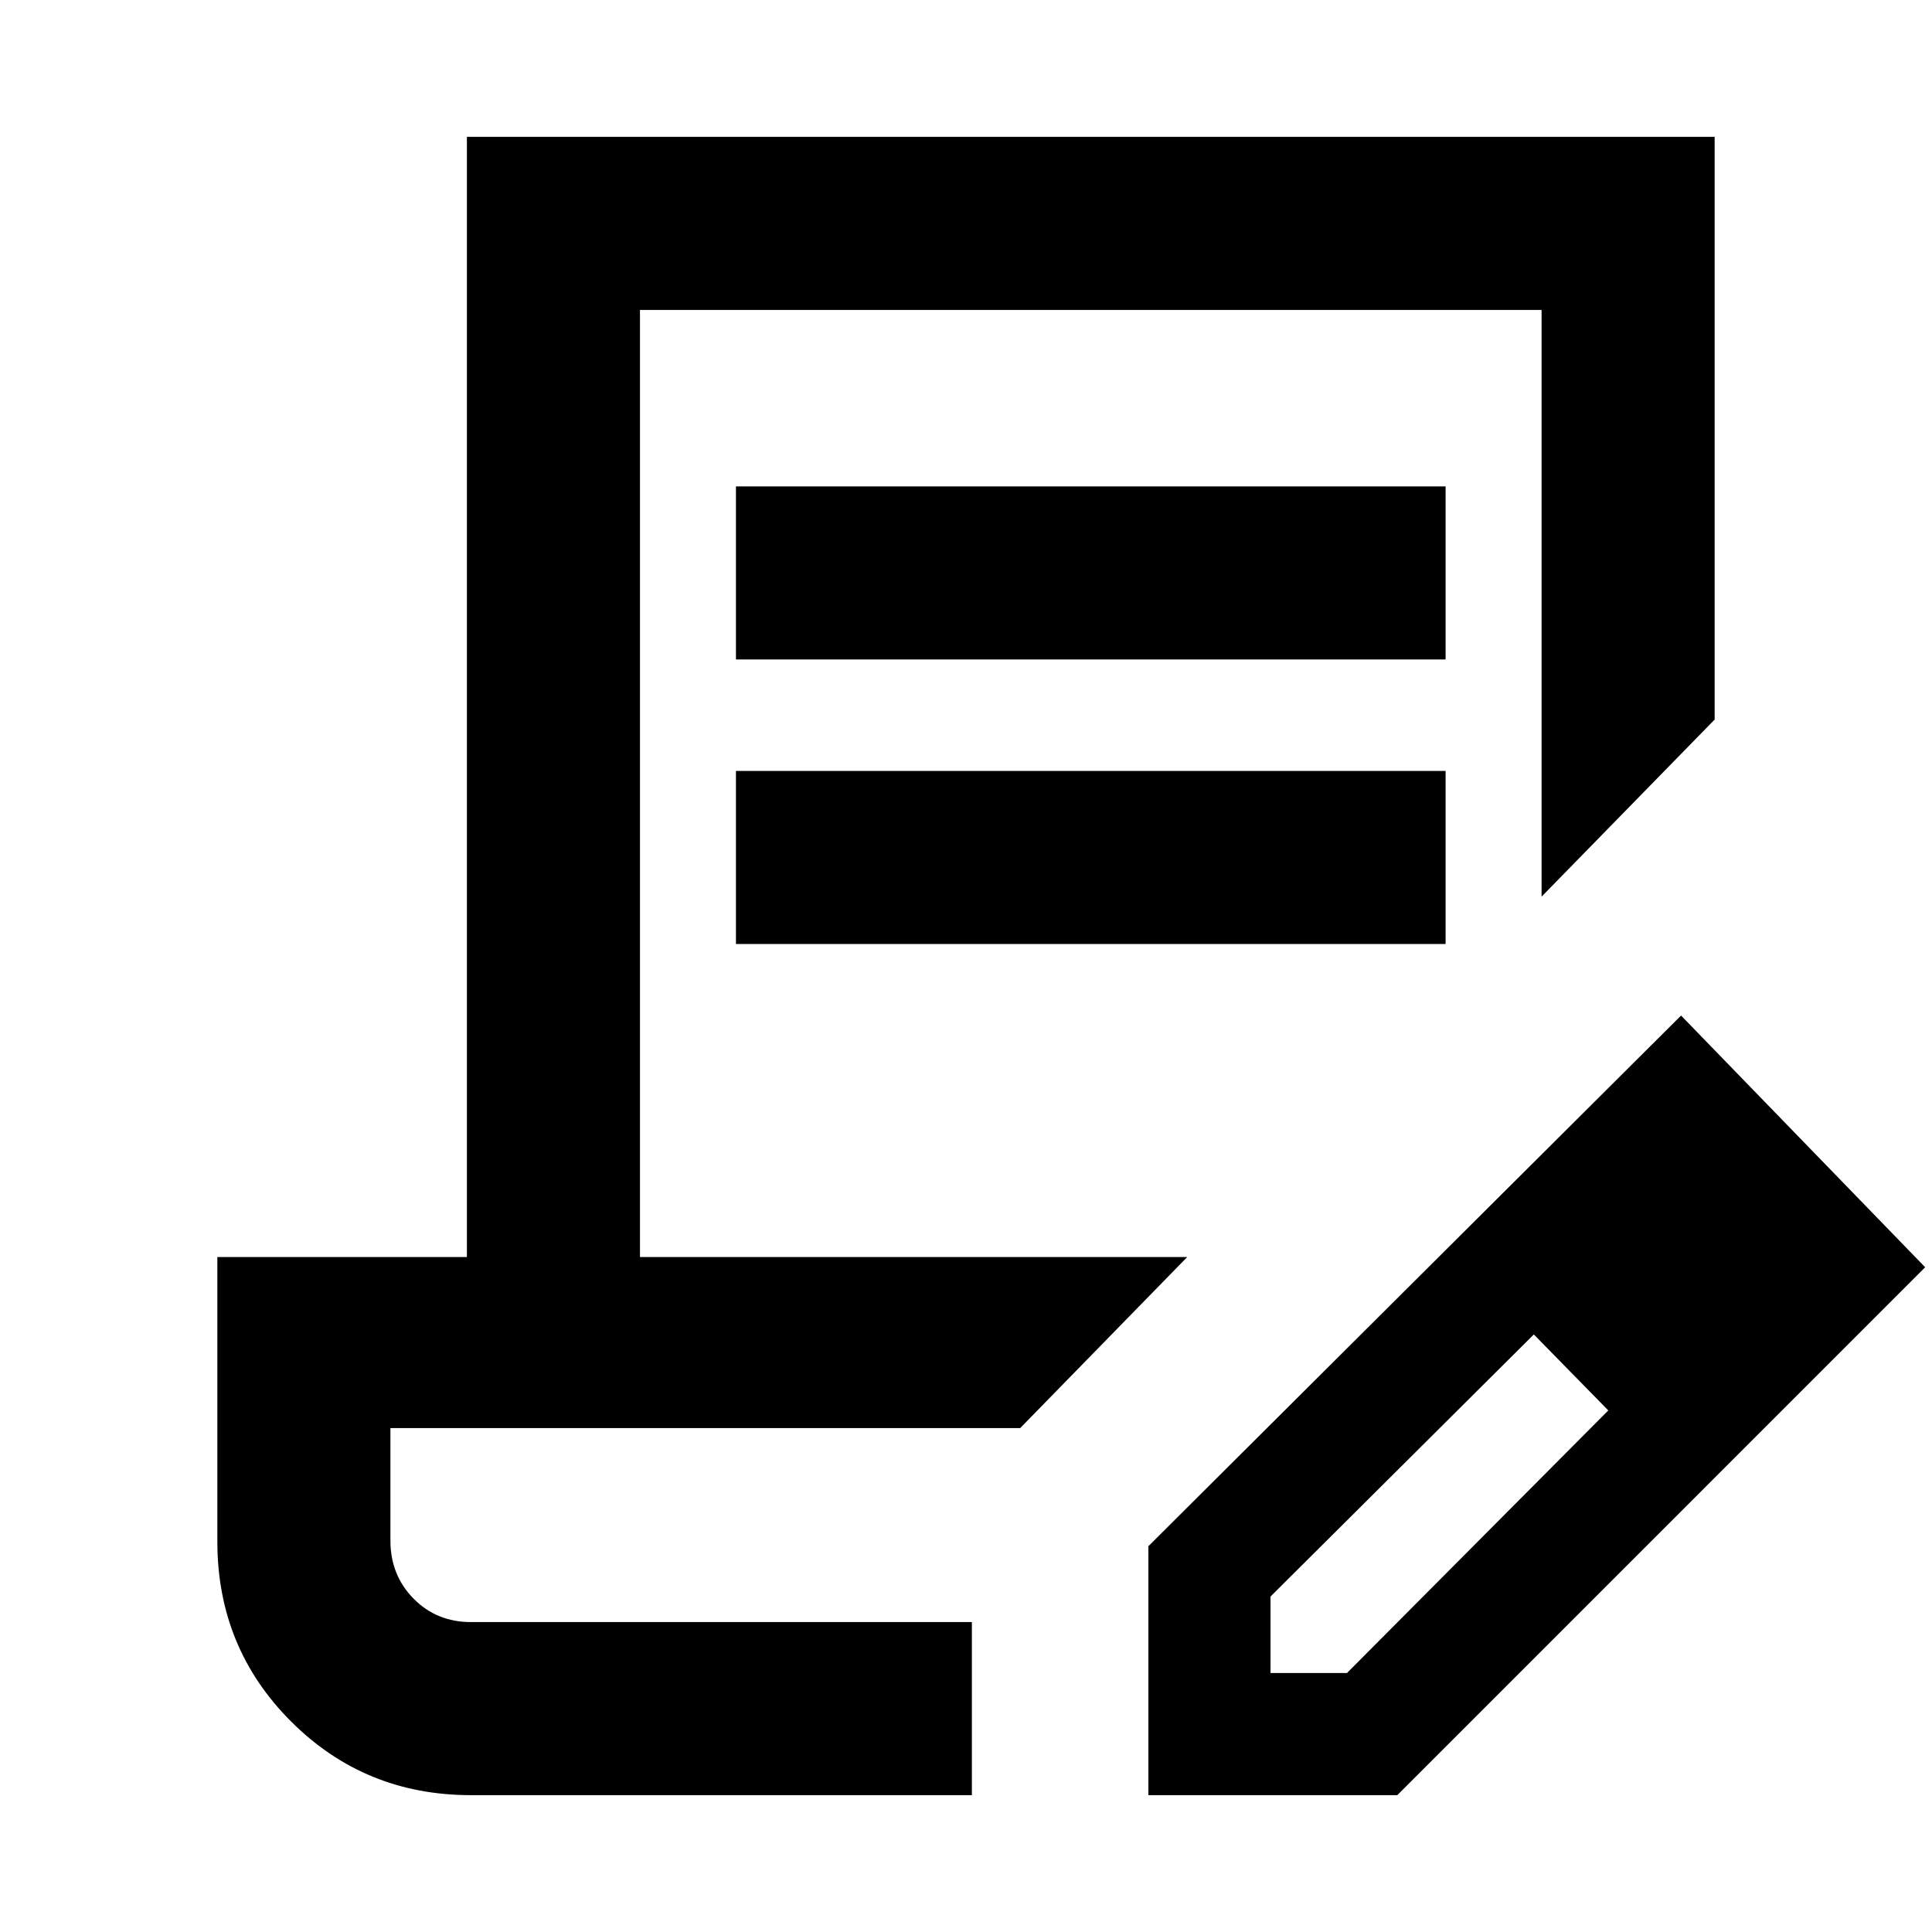 <svg xmlns="http://www.w3.org/2000/svg" height="24" viewBox="0 -960 960 960" width="24"><path d="M365.69-632.31v-86h352.62v86H365.69Zm0 141.39v-86h352.62v86H365.69ZM482.92-154H194h288.92Zm0 86H234q-52.76 0-89.38-36.62T108-194v-141.38h124V-892h620v289.54l-86 88V-806H318v470.62h271.92l-83 84.99H194v55.89q0 17.21 11.5 28.86Q217-154 234-154h248.92v86Zm87.7 0v-123.69l264.69-263.69 121.3 125.07L694.31-68H570.62Zm300.69-263.31-37-37.38 37 37.38Zm-240 202.62h38l129.84-130.47-18.38-19-18.62-18.76-130.84 130.23v38Zm149.46-149.47-18.62-18.76 37 37.76-18.38-19Z"/></svg>